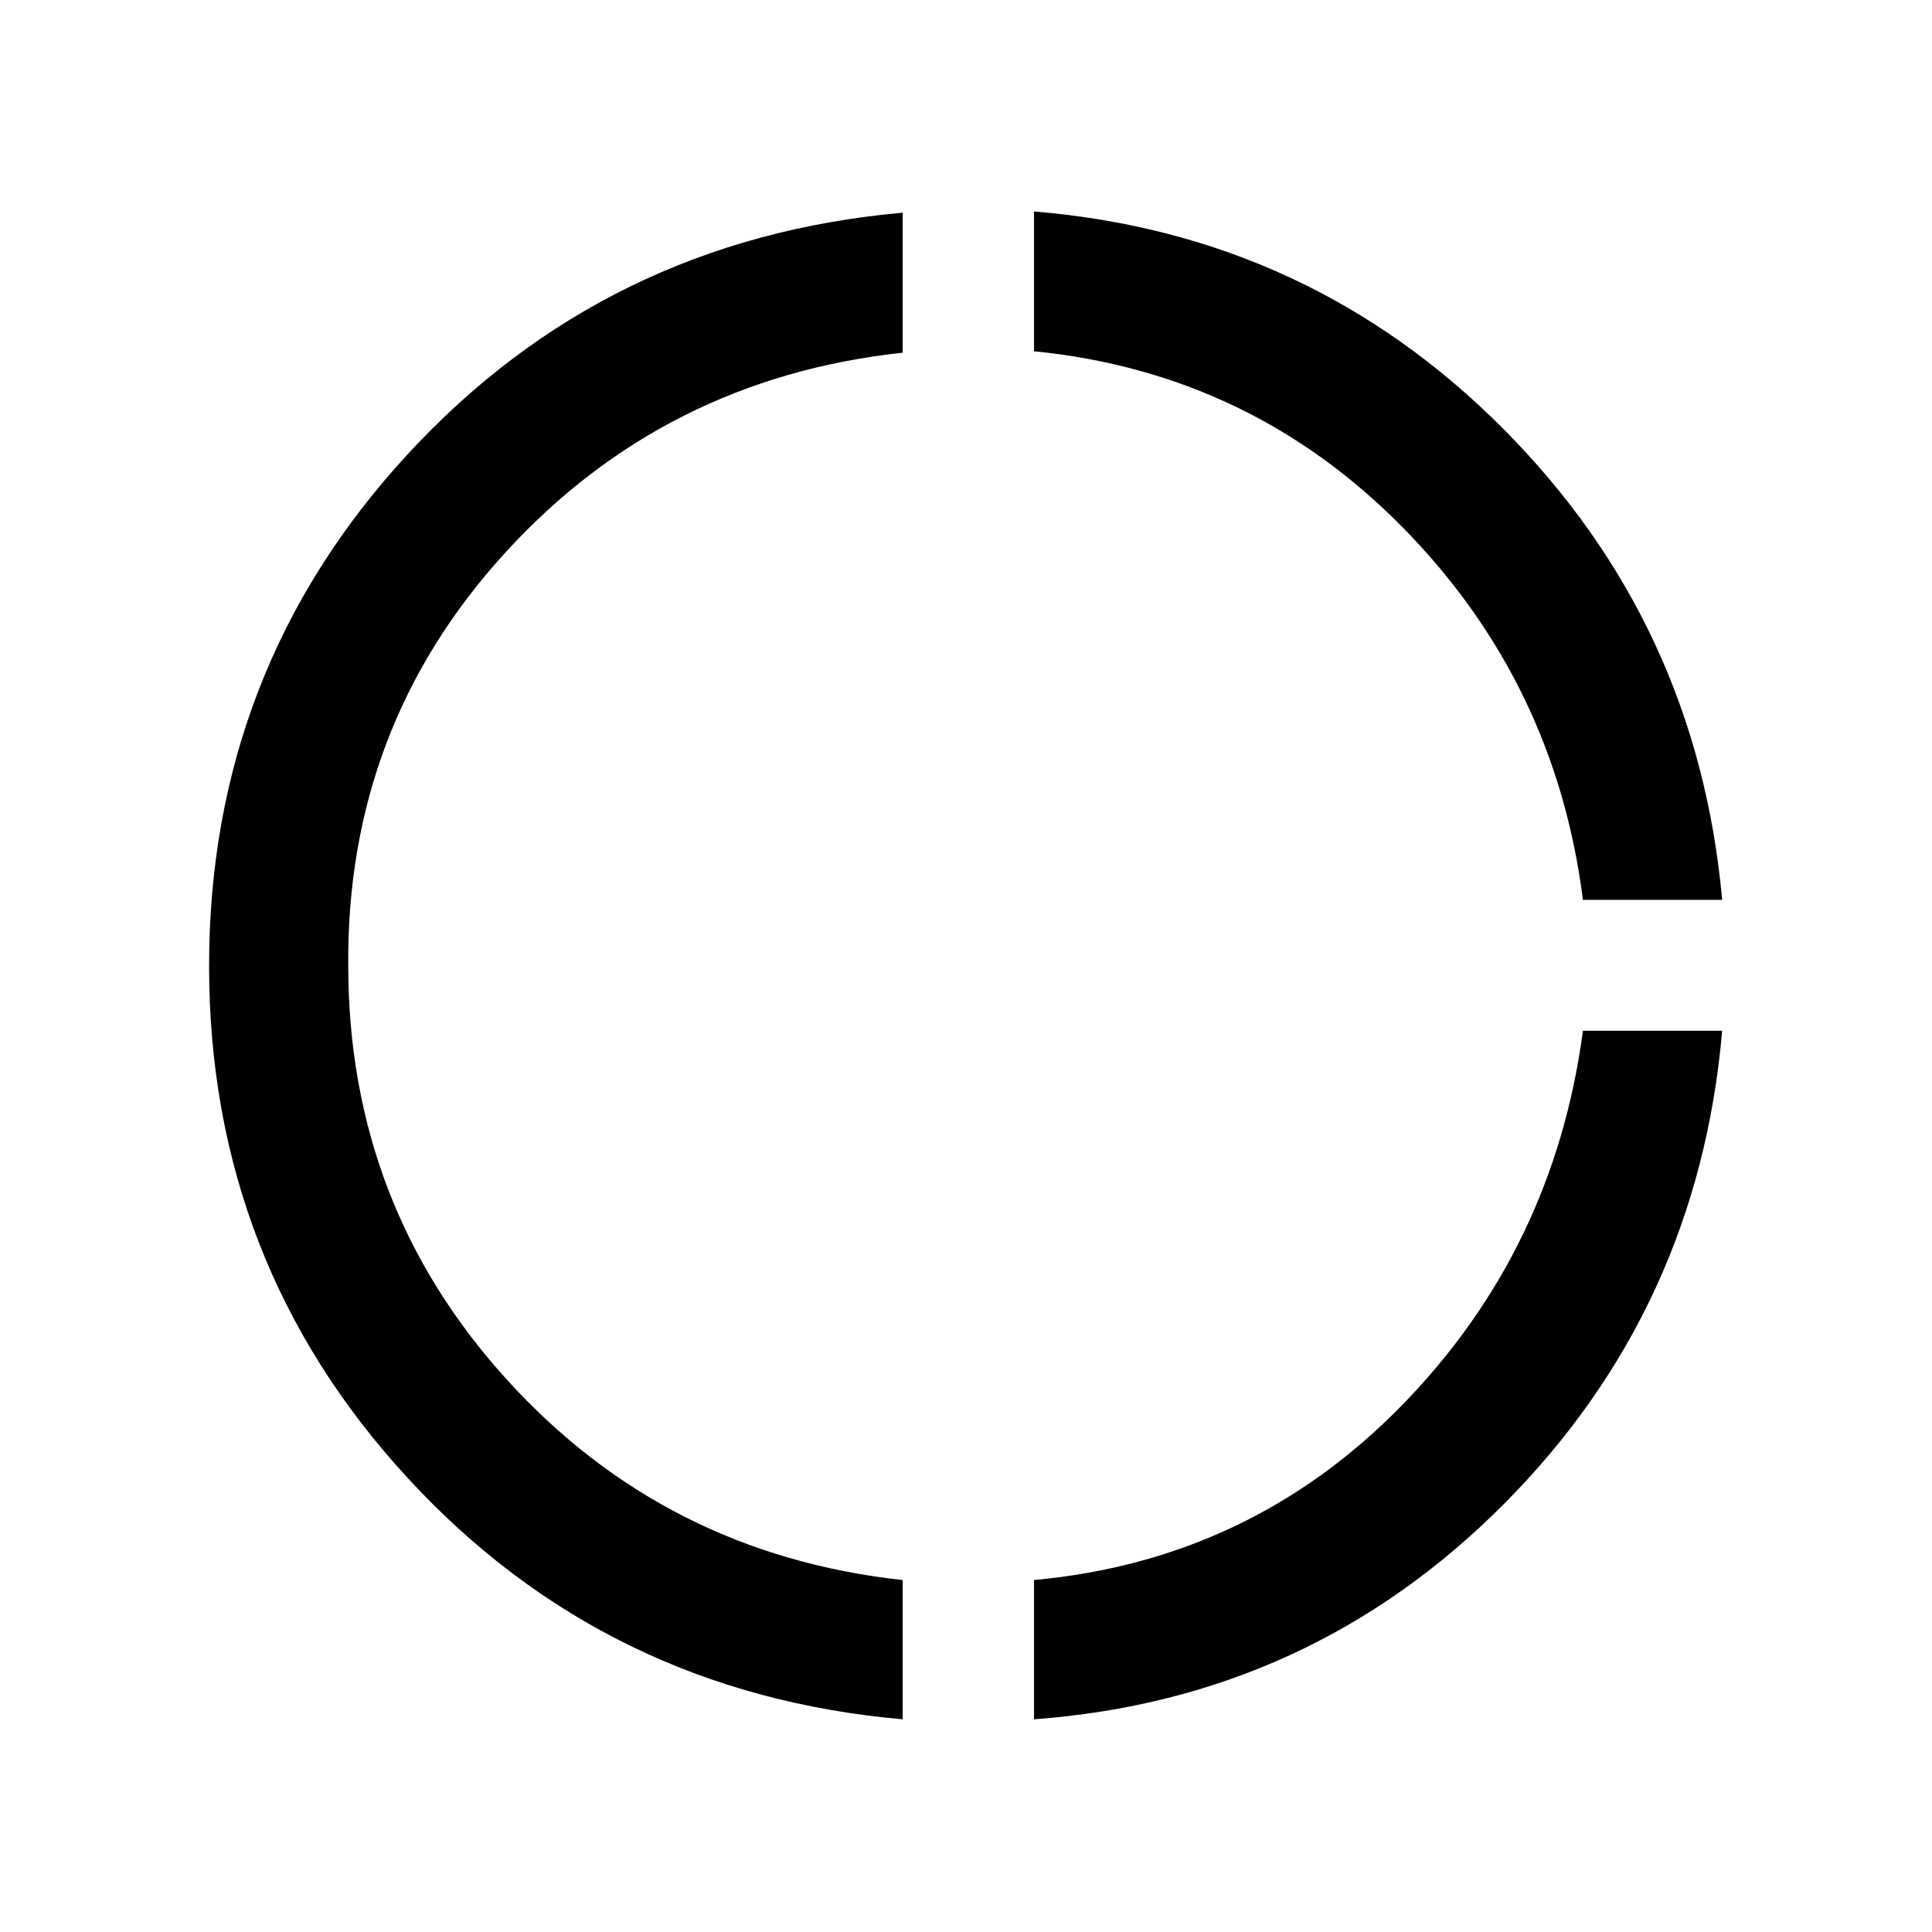 <svg xmlns="http://www.w3.org/2000/svg" height="48" viewBox="0 -960 960 960" width="48"><path d="M448.54-105.69Q301-118.66 202.44-225.74 103.89-332.83 103.89-480t98.55-254.16Q301-841.15 448.54-854.31v69.55q-118.46 12.84-197.48 99.37-79.02 86.54-78.02 205.39.11 118.85 78.82 205.54 78.72 86.69 196.68 99.58v69.19Zm65.27 0v-69.2q107.88-9.92 183.09-87.13 75.22-77.21 89.65-185.79h69.18q-11.96 138.16-108.4 235.1-96.45 96.94-233.52 107.02Zm272.74-407.19q-13.7-107.89-89.38-184.87-75.67-76.98-183.36-87.71v-69.46q136.96 11.27 233.27 108.11 96.3 96.85 108.65 233.93h-69.18Z"/></svg>